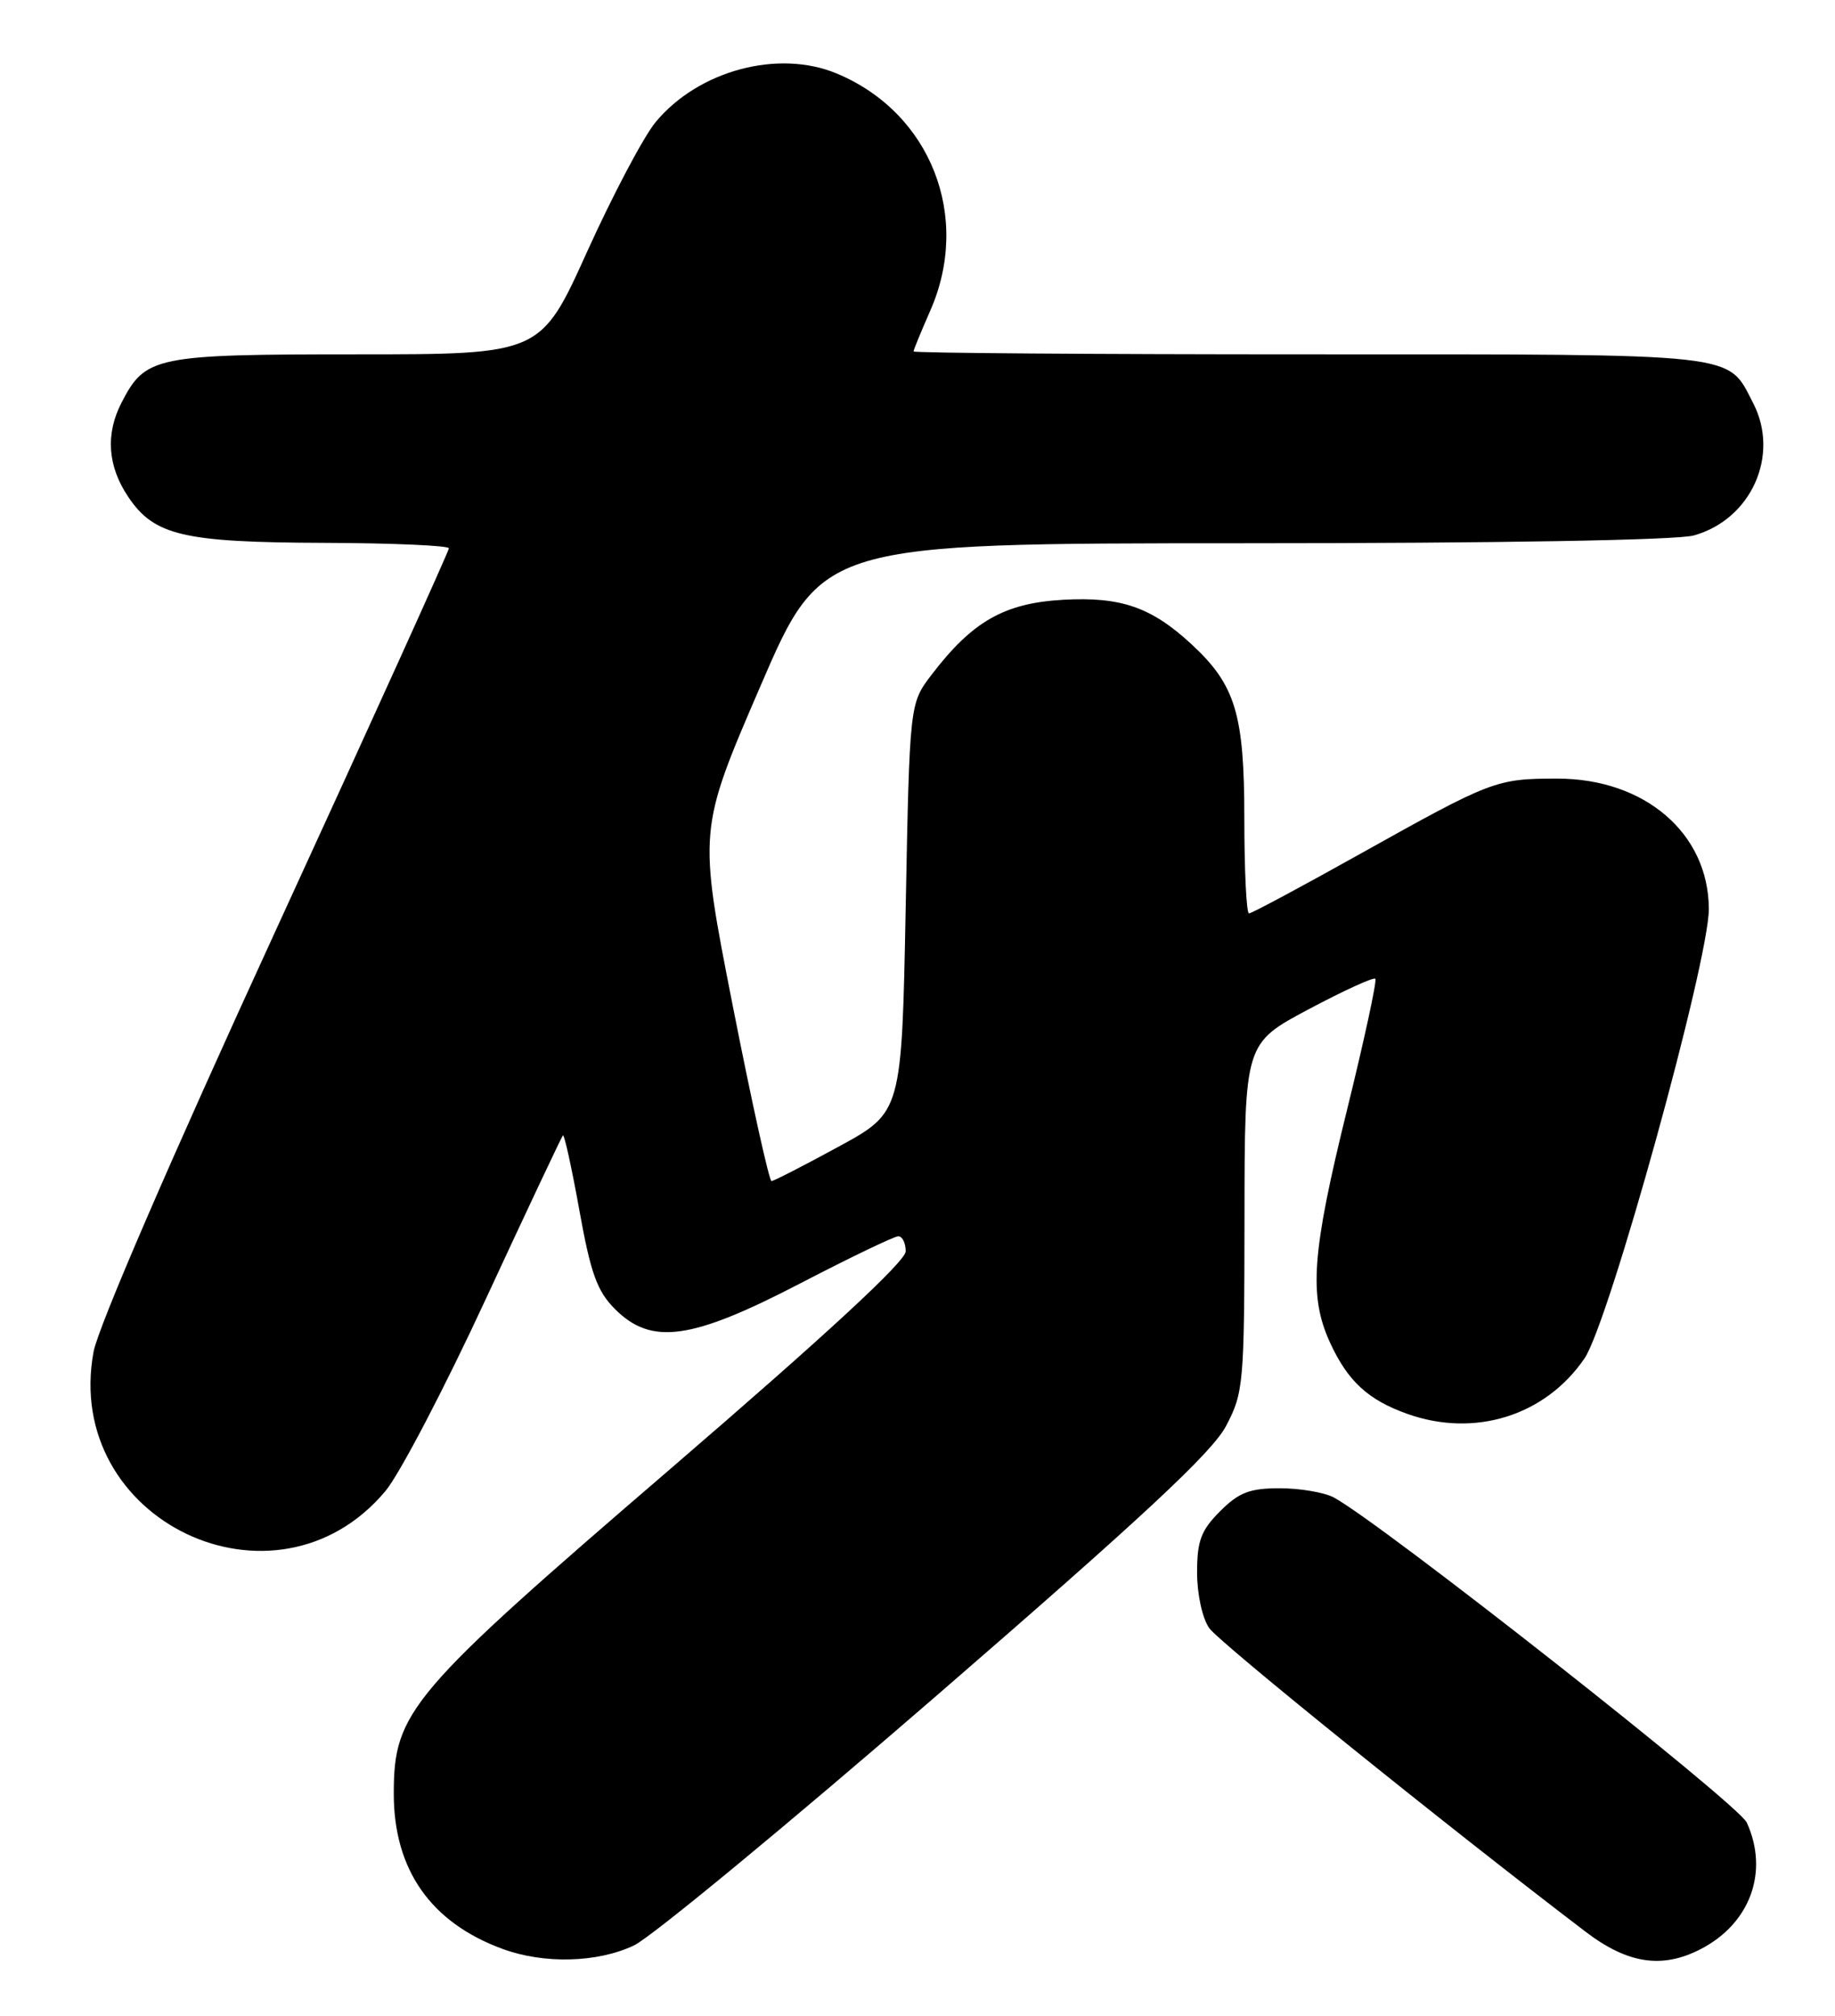 <?xml version="1.0" encoding="UTF-8" standalone="no"?>
<!DOCTYPE svg PUBLIC "-//W3C//DTD SVG 1.1//EN" "http://www.w3.org/Graphics/SVG/1.1/DTD/svg11.dtd" >
<svg xmlns="http://www.w3.org/2000/svg" xmlns:xlink="http://www.w3.org/1999/xlink" version="1.1" viewBox="0 0 233 256">
 <g >
 <path fill="currentColor"
d=" M 80.50 247.06 C 82.70 246.01 99.99 231.74 118.93 215.33 C 145.11 192.65 153.92 184.44 155.68 181.09 C 157.90 176.87 158.00 175.74 158.02 154.59 C 158.04 132.50 158.04 132.50 166.13 128.19 C 170.58 125.82 174.40 124.07 174.63 124.30 C 174.86 124.53 173.23 132.06 171.02 141.03 C 166.56 159.12 166.17 164.59 168.88 170.50 C 171.13 175.40 173.70 177.77 178.68 179.55 C 187.25 182.61 196.23 179.79 201.20 172.50 C 204.32 167.90 217.01 122.03 216.98 115.41 C 216.94 105.83 208.85 98.88 197.75 98.88 C 189.98 98.88 189.43 99.09 172.74 108.42 C 165.29 112.59 158.92 116.00 158.59 116.00 C 158.27 116.00 158.00 110.58 158.00 103.96 C 158.00 90.71 156.88 87.00 151.34 81.86 C 146.21 77.10 142.34 75.76 134.99 76.17 C 127.52 76.59 123.46 78.91 118.28 85.70 C 115.50 89.34 115.50 89.34 115.00 115.29 C 114.50 141.25 114.50 141.25 106.50 145.61 C 102.10 148.01 98.26 149.98 97.96 149.99 C 97.67 149.99 95.45 139.97 93.04 127.72 C 88.66 105.44 88.66 105.44 96.52 87.22 C 104.37 69.00 104.37 69.00 157.93 68.99 C 190.30 68.99 212.91 68.60 215.07 68.00 C 222.36 65.97 226.02 57.82 222.62 51.22 C 219.26 44.74 221.62 45.00 166.28 45.00 C 138.62 45.00 116.00 44.83 116.00 44.63 C 116.00 44.42 116.95 42.12 118.10 39.50 C 123.38 27.56 118.20 14.34 106.28 9.35 C 98.83 6.22 88.66 8.95 83.23 15.53 C 81.71 17.38 77.81 24.76 74.56 31.94 C 68.66 45.00 68.66 45.00 45.29 45.00 C 19.70 45.00 18.47 45.25 15.45 51.10 C 13.37 55.11 13.66 59.19 16.28 63.10 C 19.59 68.02 23.25 68.88 41.25 68.94 C 49.91 68.97 57.00 69.29 57.00 69.63 C 57.00 69.98 47.07 91.90 34.93 118.34 C 21.67 147.21 12.47 168.51 11.88 171.67 C 7.92 193.10 34.97 206.01 48.93 189.37 C 50.72 187.24 56.45 176.28 61.67 165.00 C 66.89 153.73 71.31 144.36 71.48 144.19 C 71.65 144.02 72.59 148.28 73.56 153.67 C 75.00 161.71 75.82 163.97 78.08 166.24 C 82.72 170.88 87.76 170.18 101.58 163.00 C 107.93 159.70 113.55 157.00 114.06 157.00 C 114.58 157.00 115.00 157.86 115.00 158.91 C 115.00 160.18 104.96 169.46 85.25 186.43 C 51.95 215.08 50.00 217.37 50.00 227.80 C 50.00 237.44 54.70 244.16 63.81 247.50 C 69.08 249.44 75.86 249.26 80.50 247.06 Z  M 215.96 247.52 C 222.24 244.27 224.64 237.69 221.80 231.46 C 220.73 229.10 175.11 193.20 169.32 190.15 C 168.11 189.52 165.04 189.00 162.49 189.00 C 158.69 189.00 157.31 189.53 154.92 191.92 C 152.50 194.35 152.00 195.67 152.00 199.70 C 152.00 202.46 152.67 205.51 153.54 206.76 C 154.83 208.60 183.79 231.97 201.33 245.32 C 206.68 249.40 211.05 250.06 215.96 247.52 Z "/>
</g>
</svg>